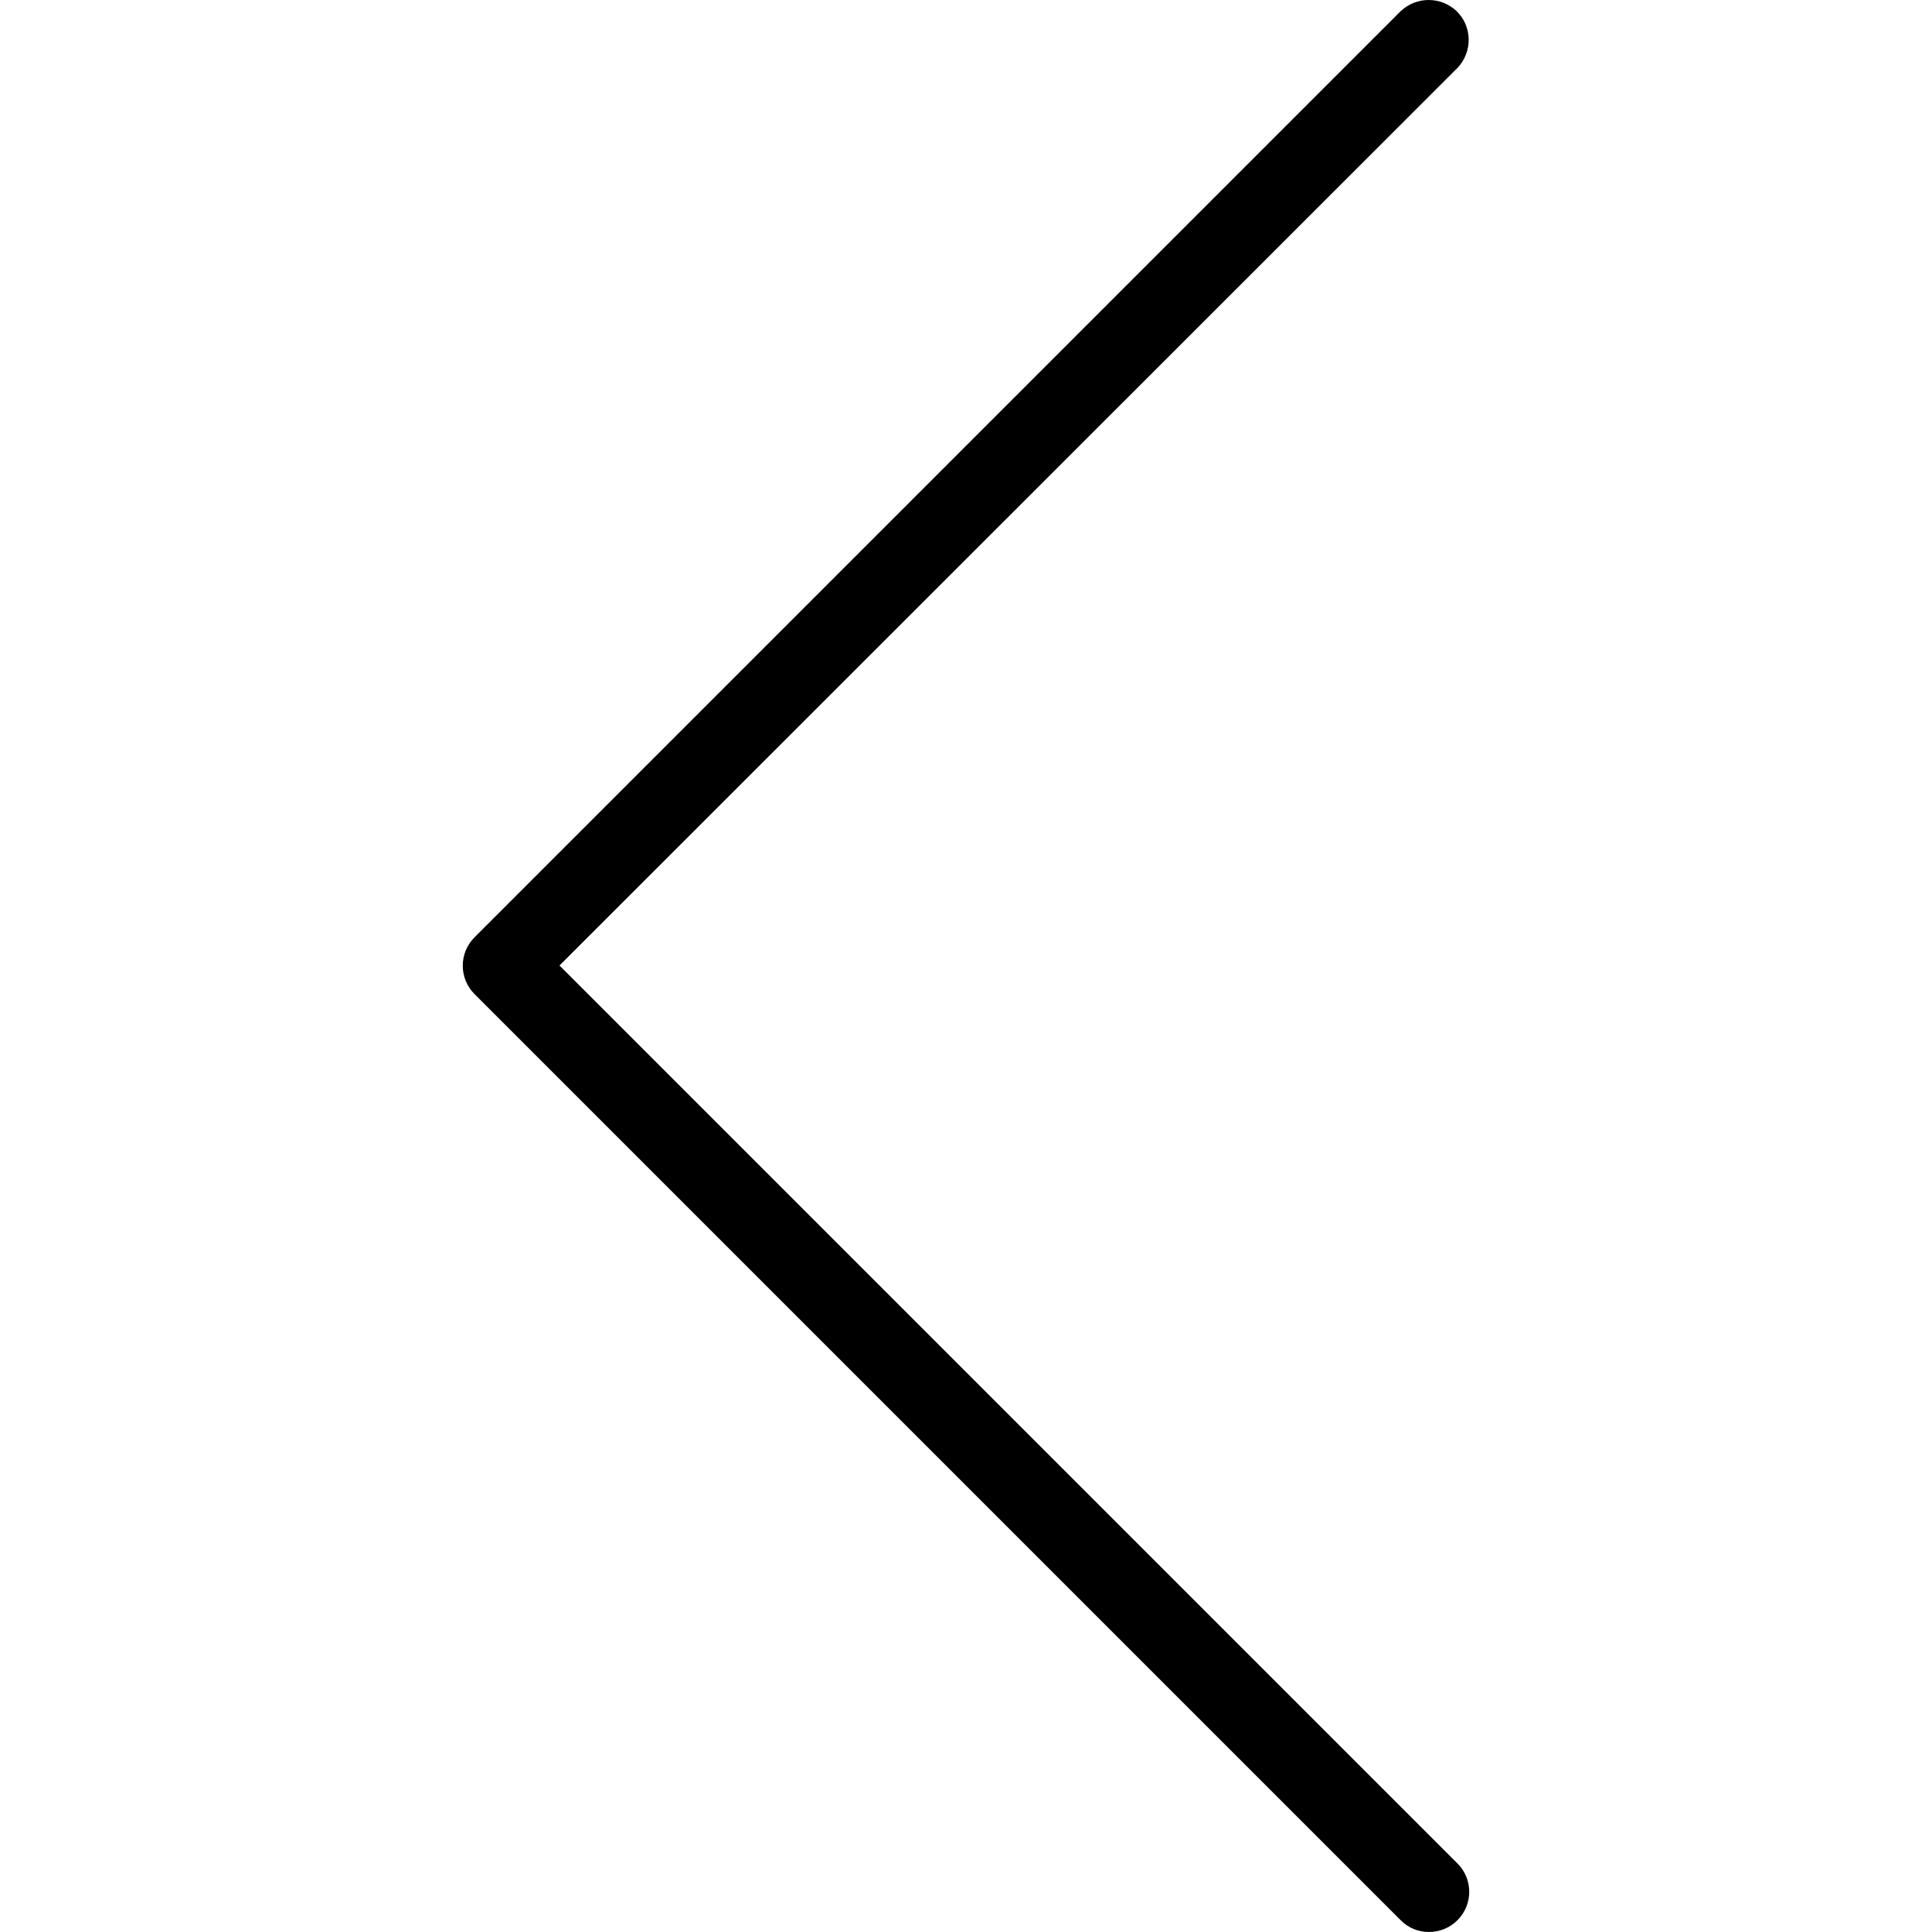 <?xml version="1.0" encoding="UTF-8" standalone="no"?>
<!-- Uploaded to: SVG Repo, www.svgrepo.com, Generator: SVG Repo Mixer Tools -->

<svg
   fill="currentColor" height="800px"  width="800px"  version="1.1"  id="Layer_1"  viewBox="0 0 511.787 511.787" xml:space="preserve" sodipodi:docname="left_arrow.svg" inkscape:version="1.3.2 (091e20ef0f, 2023-11-25)" xmlns:inkscape="http://www.inkscape.org/namespaces/inkscape" xmlns:sodipodi="http://sodipodi.sourceforge.net/DTD/sodipodi-0.dtd" xmlns="http://www.w3.org/2000/svg"
 xmlns:svg="http://www.w3.org/2000/svg">
	<defs id="defs2" />
	<sodipodi:namedview id="namedview2" pagecolor="#ffffff" bordercolor="#000000" borderopacity="0.25" inkscape:showpageshadow="2" inkscape:pageopacity="0.0" inkscape:pagecheckerboard="0" inkscape:deskcolor="#d1d1d1" inkscape:zoom="1.6661204" inkscape:cx="490.36073" inkscape:cy="426.43978" inkscape:window-width="3755" inkscape:window-height="2091" inkscape:window-x="85" inkscape:window-y="32" inkscape:window-maximized="1" inkscape:current-layer="Layer_1" />
	<g
	   id="g2">
		<g id="g1" transform="rotate(90,255.893,255.893)" fill="currentColor" style="fill-opacity:1">
			<path fill="currentColor" d="m 508.667,125.707 c -4.16,-4.16 -10.88,-4.16 -15.04,0 L 255.76,363.573 18,125.707 c -4.267,-4.053 -10.987,-3.947 -15.04,0.213 -3.947,4.16 -3.947,10.667 0,14.827 L 248.293,386.08 c 4.16,4.16 10.88,4.16 15.04,0 L 508.666,140.747 c 4.161,-4.054 4.161,-10.88 10e-4,-15.04 z"  id="arrow" style="fill-opacity:1" />
		</g>
	</g>
</svg>
